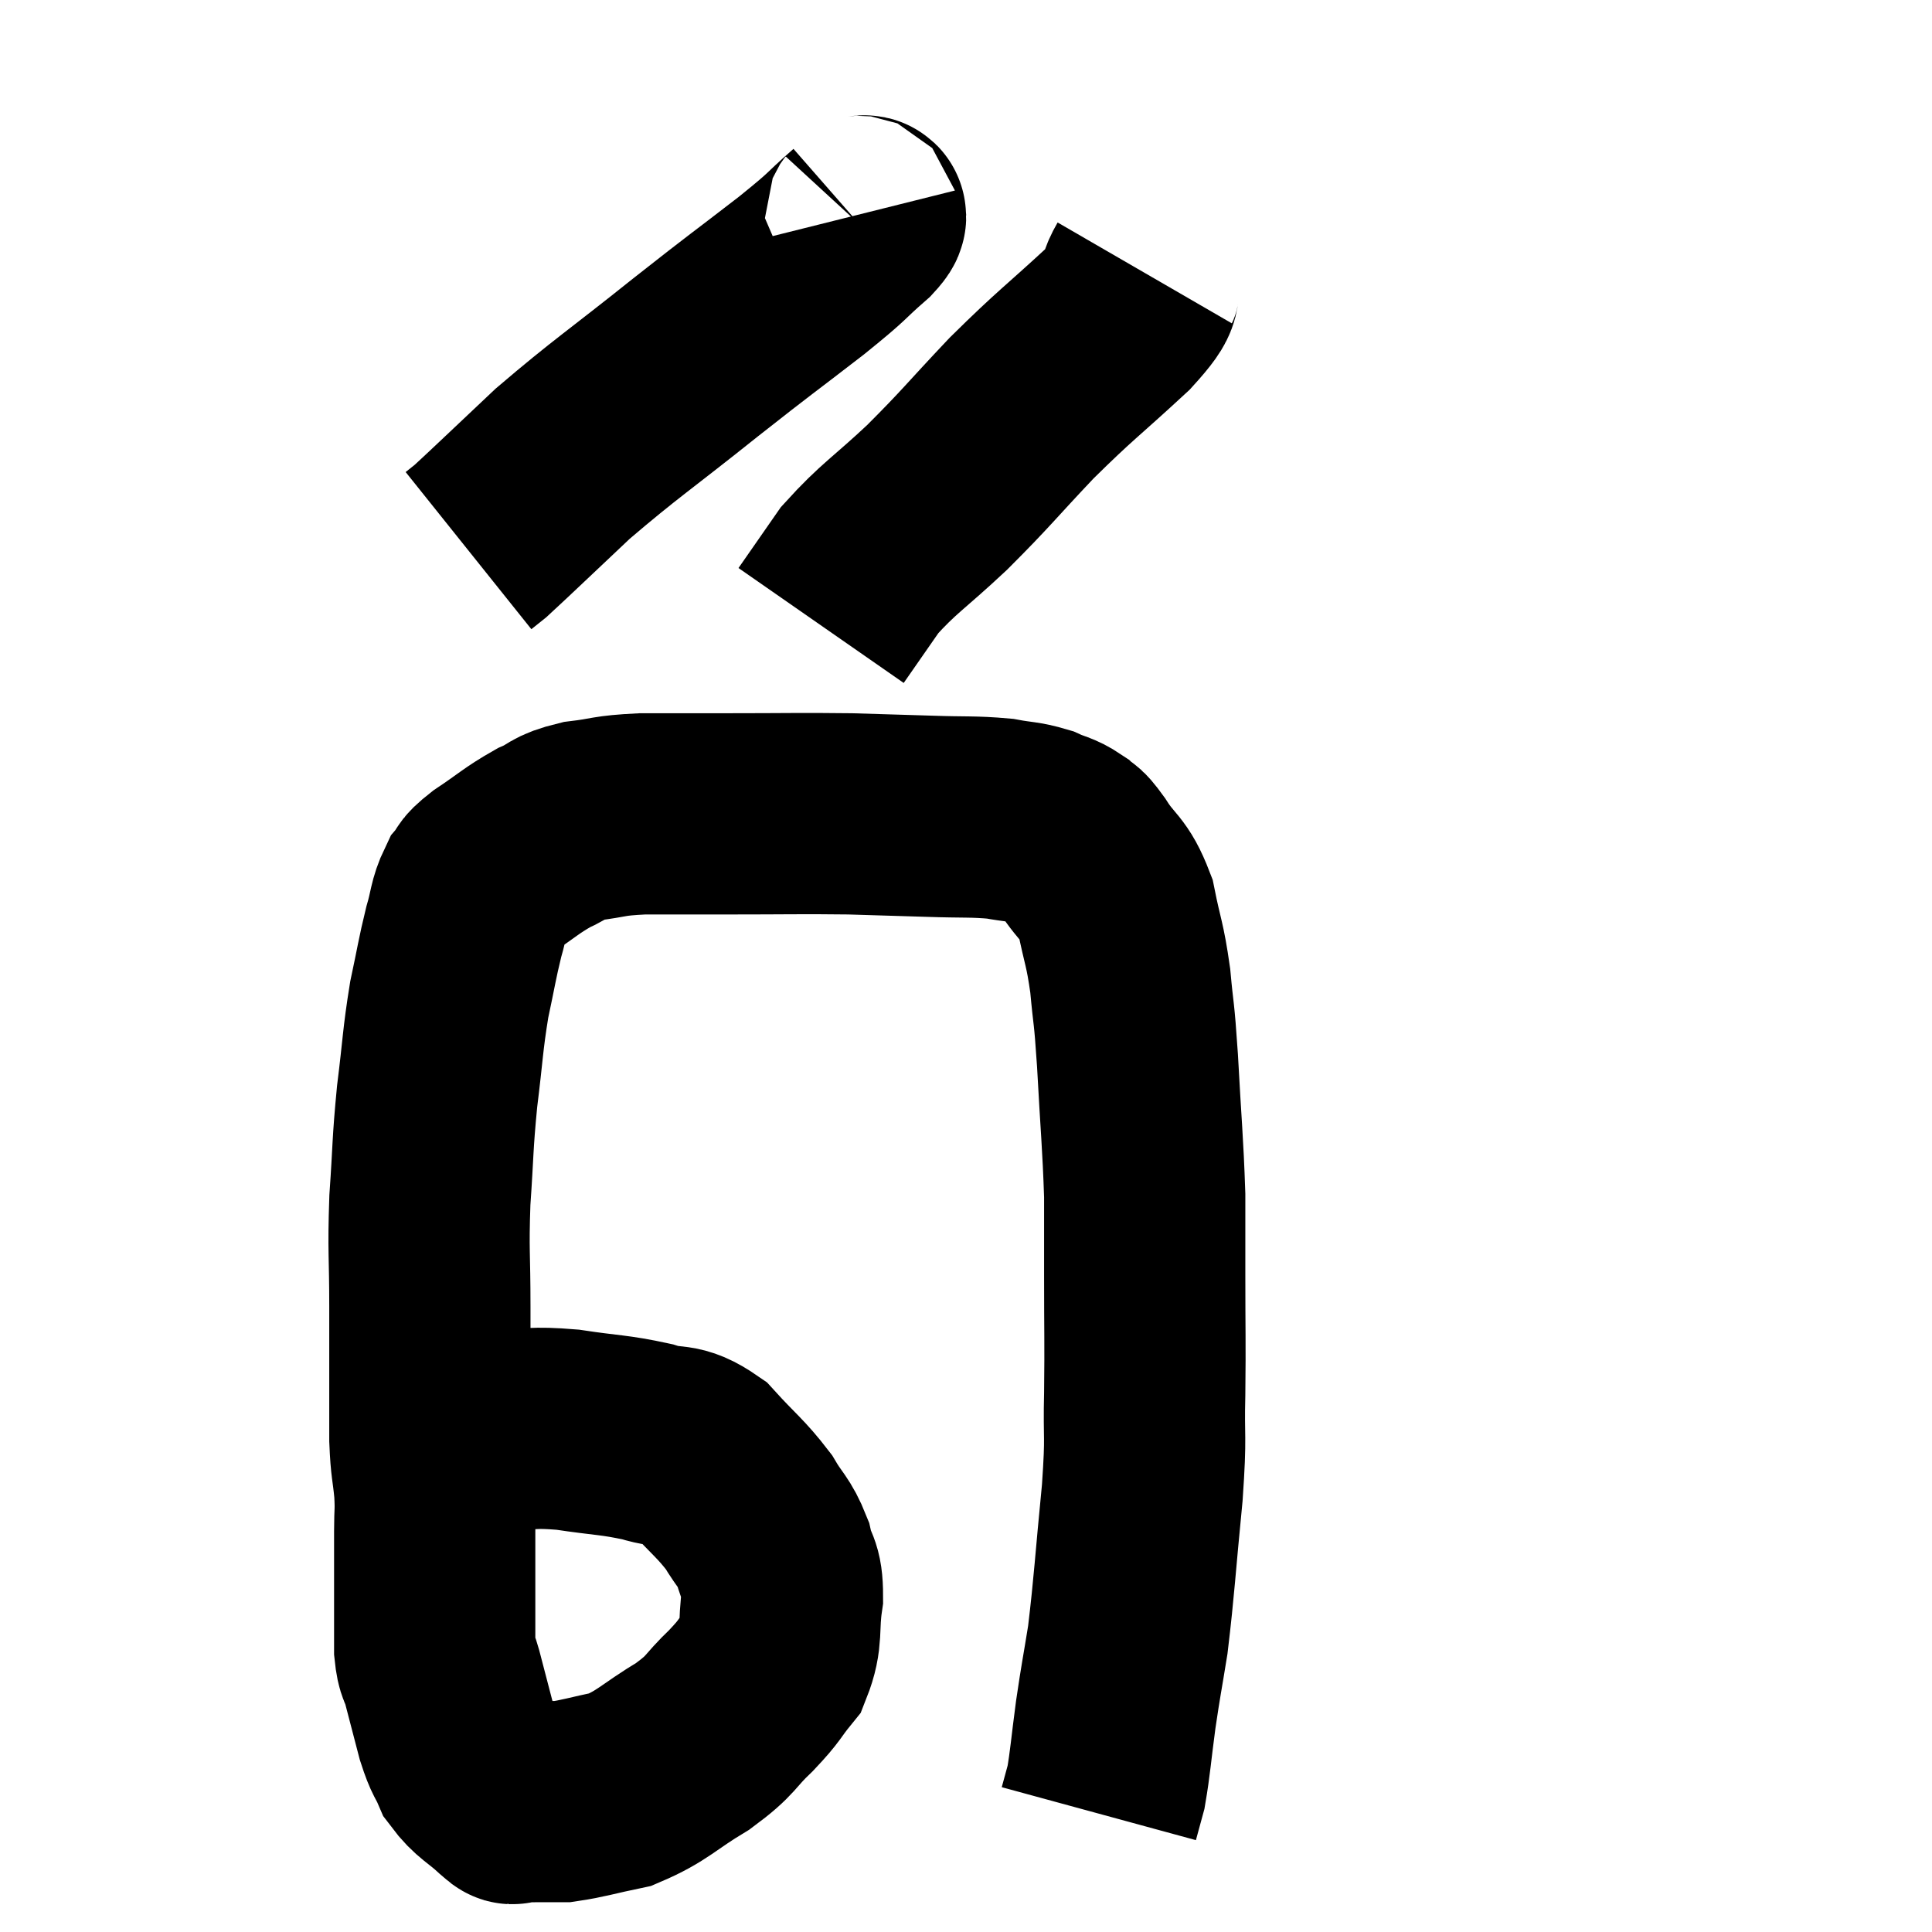 <svg width="48" height="48" viewBox="0 0 48 48" xmlns="http://www.w3.org/2000/svg"><path d="M 10.98 36 C 11.31 35.79, 11.28 35.7, 11.64 35.58 C 12.03 35.55, 11.805 35.535, 12.42 35.52 C 13.26 35.52, 13.185 35.445, 14.1 35.52 C 15.09 35.67, 15.255 35.64, 16.08 35.82 C 16.74 36.03, 16.77 35.805, 17.4 36.24 C 18 36.9, 18.15 36.975, 18.6 37.56 C 18.9 38.07, 18.99 38.055, 19.2 38.58 C 19.32 39.12, 19.44 38.985, 19.44 39.66 C 19.32 40.47, 19.455 40.635, 19.2 41.28 C 18.81 41.76, 18.915 41.715, 18.42 42.24 C 17.82 42.81, 17.97 42.825, 17.22 43.38 C 16.32 43.92, 16.23 44.115, 15.42 44.46 C 14.7 44.61, 14.49 44.685, 13.98 44.76 C 13.68 44.76, 13.695 44.76, 13.38 44.76 C 13.05 44.76, 12.915 44.775, 12.72 44.76 C 12.66 44.73, 12.855 44.925, 12.6 44.7 C 12.15 44.28, 12.015 44.28, 11.7 43.86 C 11.52 43.44, 11.52 43.575, 11.34 43.02 C 11.16 42.33, 11.115 42.15, 10.98 41.64 C 10.89 41.31, 10.845 41.415, 10.8 40.98 C 10.8 40.44, 10.8 40.44, 10.8 39.9 C 10.8 39.36, 10.8 39.285, 10.8 38.82 C 10.8 38.43, 10.8 38.49, 10.8 38.04 C 10.8 37.53, 10.83 37.59, 10.8 37.02 C 10.74 36.39, 10.71 36.465, 10.68 35.76 C 10.68 34.98, 10.68 35.025, 10.68 34.2 C 10.68 33.33, 10.68 33.555, 10.68 32.46 C 10.68 31.14, 10.635 31.125, 10.68 29.82 C 10.77 28.53, 10.74 28.485, 10.86 27.24 C 11.01 26.04, 10.995 25.86, 11.16 24.84 C 11.34 24, 11.355 23.835, 11.52 23.16 C 11.67 22.65, 11.64 22.515, 11.82 22.14 C 12.03 21.9, 11.82 21.99, 12.24 21.66 C 12.87 21.24, 12.945 21.135, 13.5 20.82 C 13.98 20.61, 13.845 20.55, 14.46 20.4 C 15.21 20.31, 15.06 20.265, 15.96 20.22 C 17.01 20.22, 16.77 20.22, 18.06 20.22 C 19.59 20.22, 19.86 20.205, 21.12 20.22 C 22.11 20.25, 22.17 20.25, 23.1 20.28 C 23.97 20.31, 24.165 20.28, 24.84 20.34 C 25.32 20.43, 25.395 20.4, 25.8 20.52 C 26.13 20.67, 26.19 20.64, 26.46 20.82 C 26.67 21.03, 26.565 20.805, 26.88 21.24 C 27.3 21.9, 27.42 21.78, 27.72 22.56 C 27.9 23.46, 27.945 23.415, 28.08 24.36 C 28.17 25.35, 28.17 25.005, 28.26 26.34 C 28.35 28.02, 28.395 28.365, 28.44 29.7 C 28.44 30.69, 28.44 30.45, 28.44 31.68 C 28.44 33.15, 28.455 33.27, 28.44 34.62 C 28.41 35.85, 28.485 35.55, 28.38 37.08 C 28.2 38.91, 28.185 39.36, 28.02 40.74 C 27.87 41.67, 27.855 41.685, 27.72 42.6 C 27.6 43.5, 27.585 43.785, 27.48 44.4 C 27.39 44.73, 27.345 44.895, 27.3 45.06 C 27.3 45.06, 27.3 45.06, 27.3 45.06 C 27.3 45.06, 27.3 45.06, 27.3 45.06 L 27.3 45.06" fill="none" stroke="black" stroke-width="5"></path><path d="M 21.3 5.34 C 21.33 5.46, 21.705 5.205, 21.36 5.58 C 20.64 6.21, 20.94 6.015, 19.92 6.84 C 18.6 7.86, 18.765 7.71, 17.28 8.88 C 15.63 10.2, 15.315 10.38, 13.98 11.52 C 12.96 12.48, 12.525 12.9, 11.94 13.44 L 11.64 13.68" fill="none" stroke="black" stroke-width="5"></path><path d="M 28.44 6.78 C 28.11 7.35, 28.545 7.08, 27.78 7.92 C 26.58 9.03, 26.505 9.03, 25.38 10.14 C 24.33 11.25, 24.285 11.355, 23.28 12.36 C 22.32 13.26, 22.08 13.365, 21.36 14.16 L 20.4 15.54" fill="none" stroke="black" stroke-width="5"></path></svg>